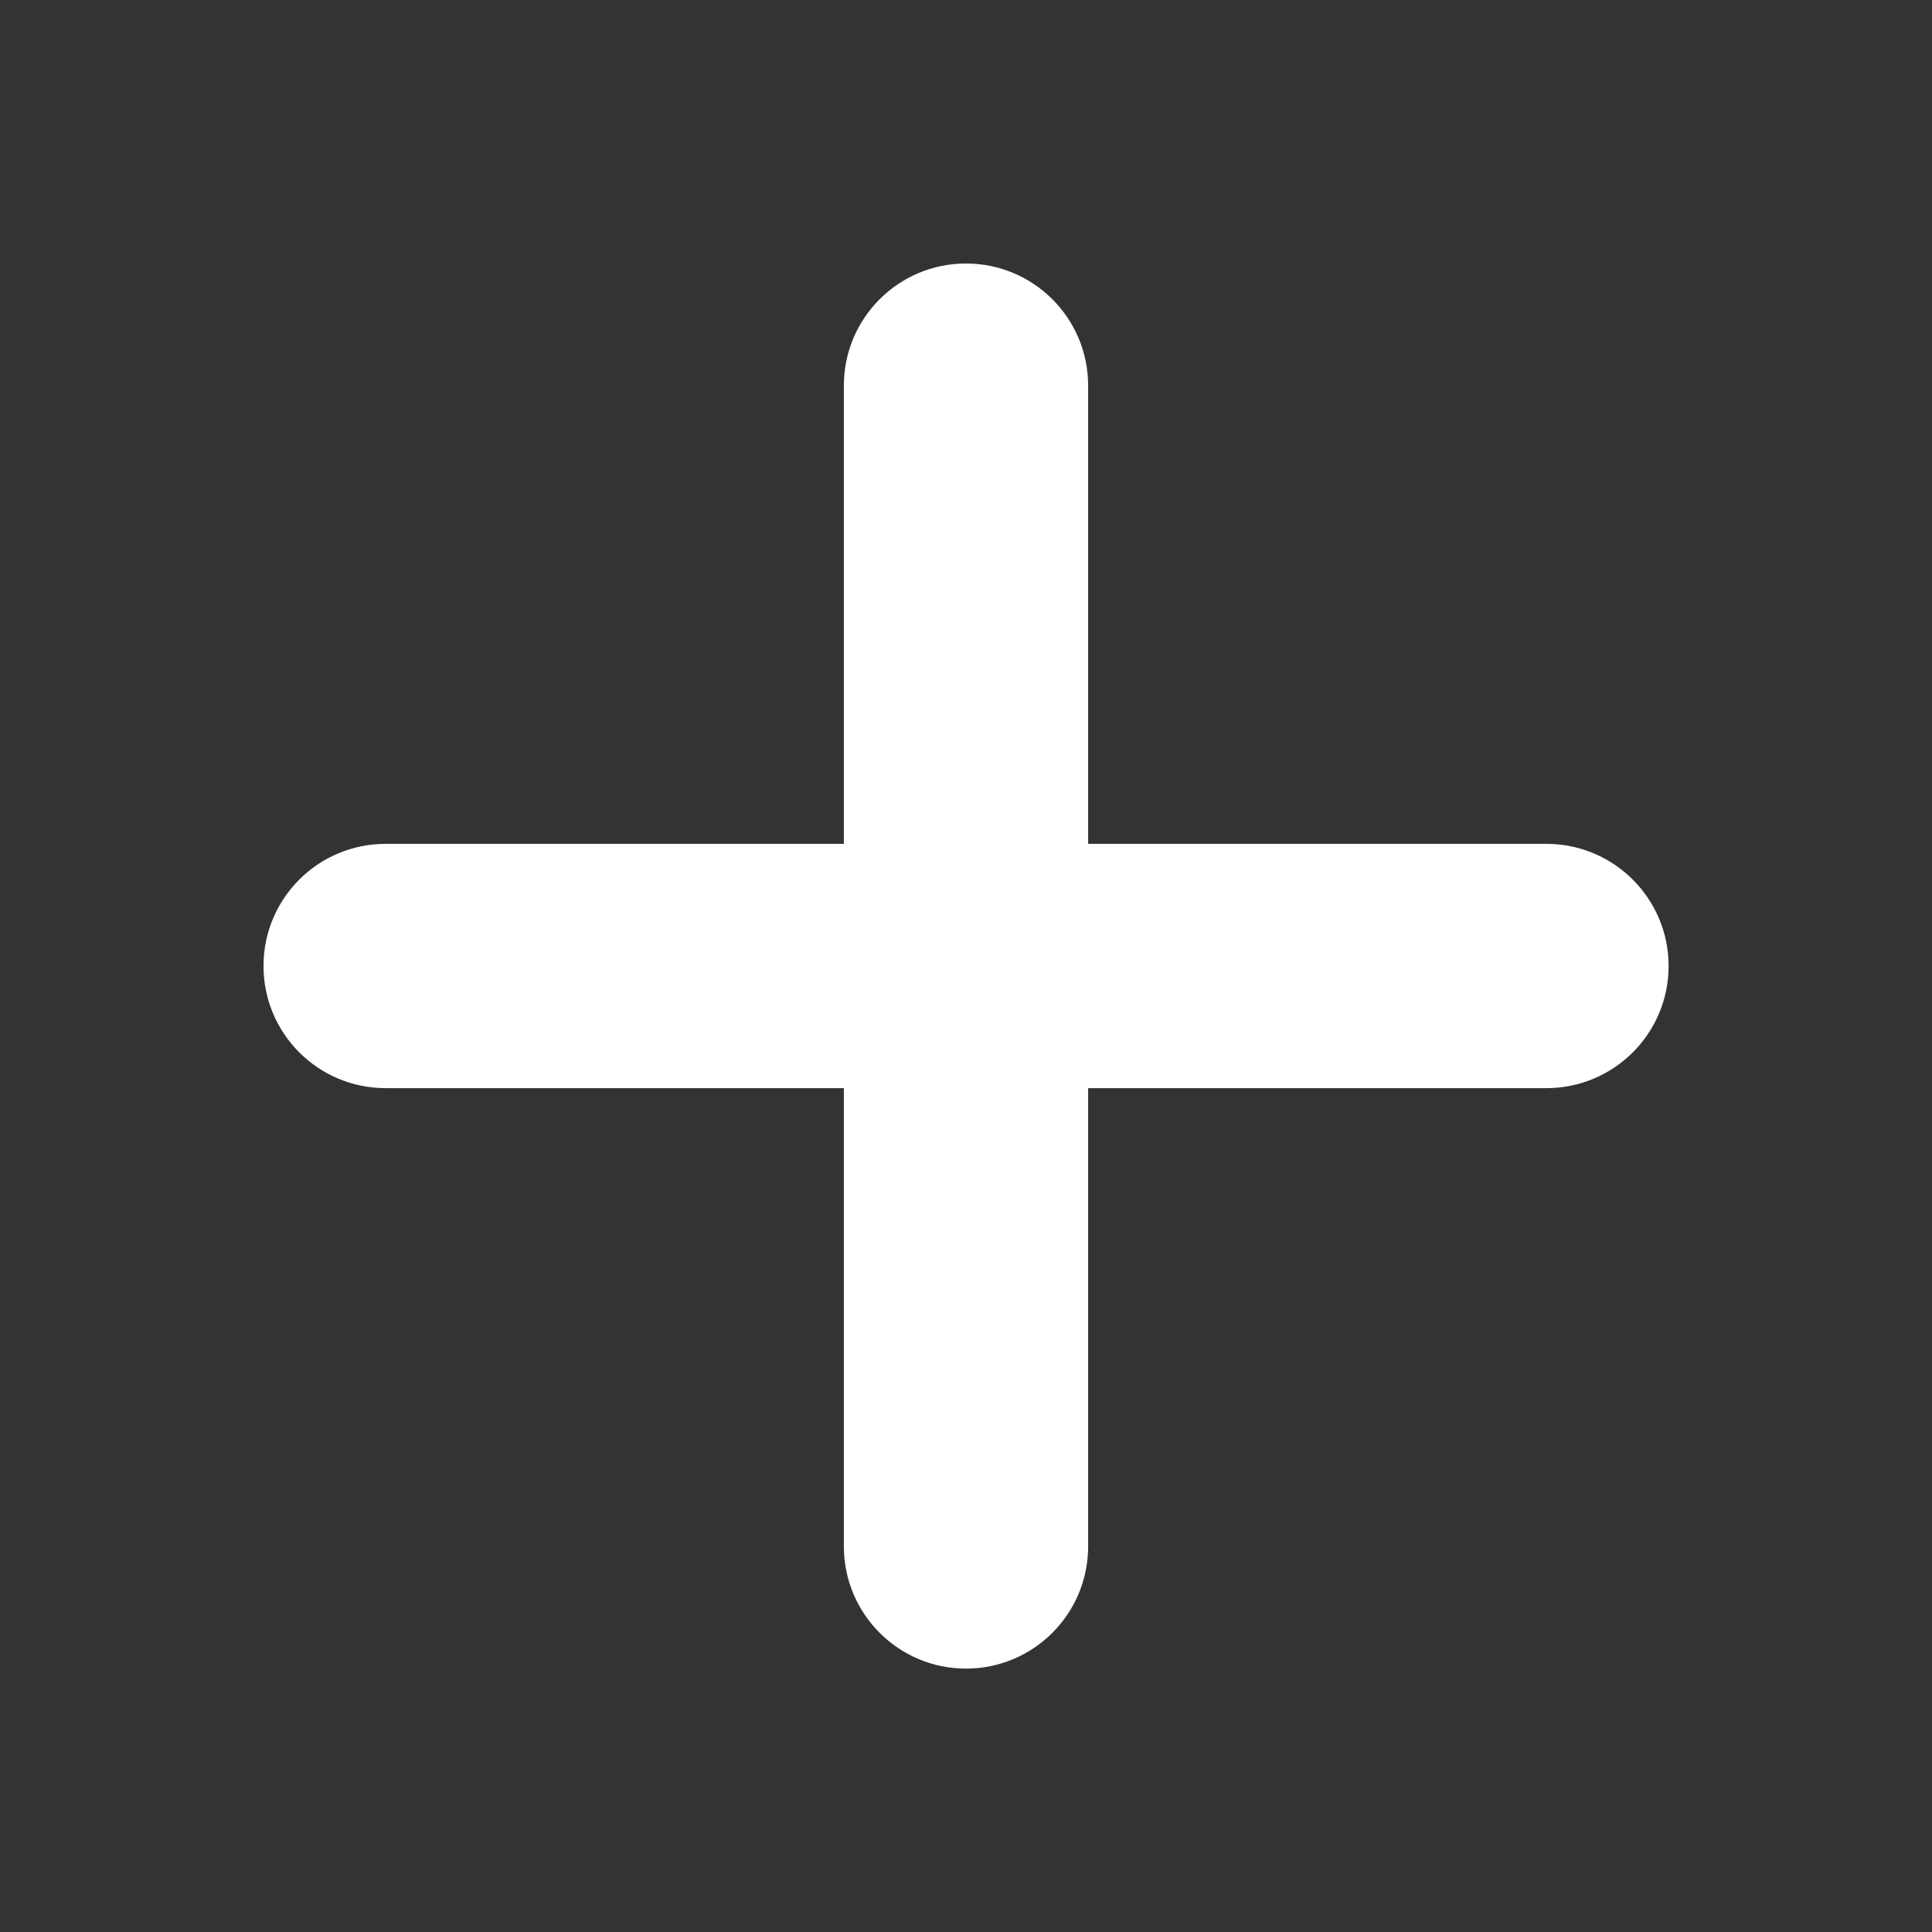 <svg width="18" height="18" viewBox="0 0 18 18" fill="none" xmlns="http://www.w3.org/2000/svg">
<rect x="0" y="0" width="18" height="18" fill="#333333" stroke="none"/>
<path fill-rule="evenodd" clip-rule="evenodd" d="M9 2.455C8.371 2.455 7.862 2.964 7.862 3.593V7.862H3.593C2.964 7.862 2.455 8.371 2.455 9C2.455 9.629 2.964 10.138 3.593 10.138H7.862V14.407C7.862 15.036 8.371 15.546 9 15.546C9.629 15.546 10.138 15.036 10.138 14.407V10.138H14.407C15.036 10.138 15.546 9.629 15.546 9C15.546 8.371 15.036 7.862 14.407 7.862H10.138V3.593C10.138 2.964 9.629 2.455 9 2.455Z" fill="white"/>
</svg>
